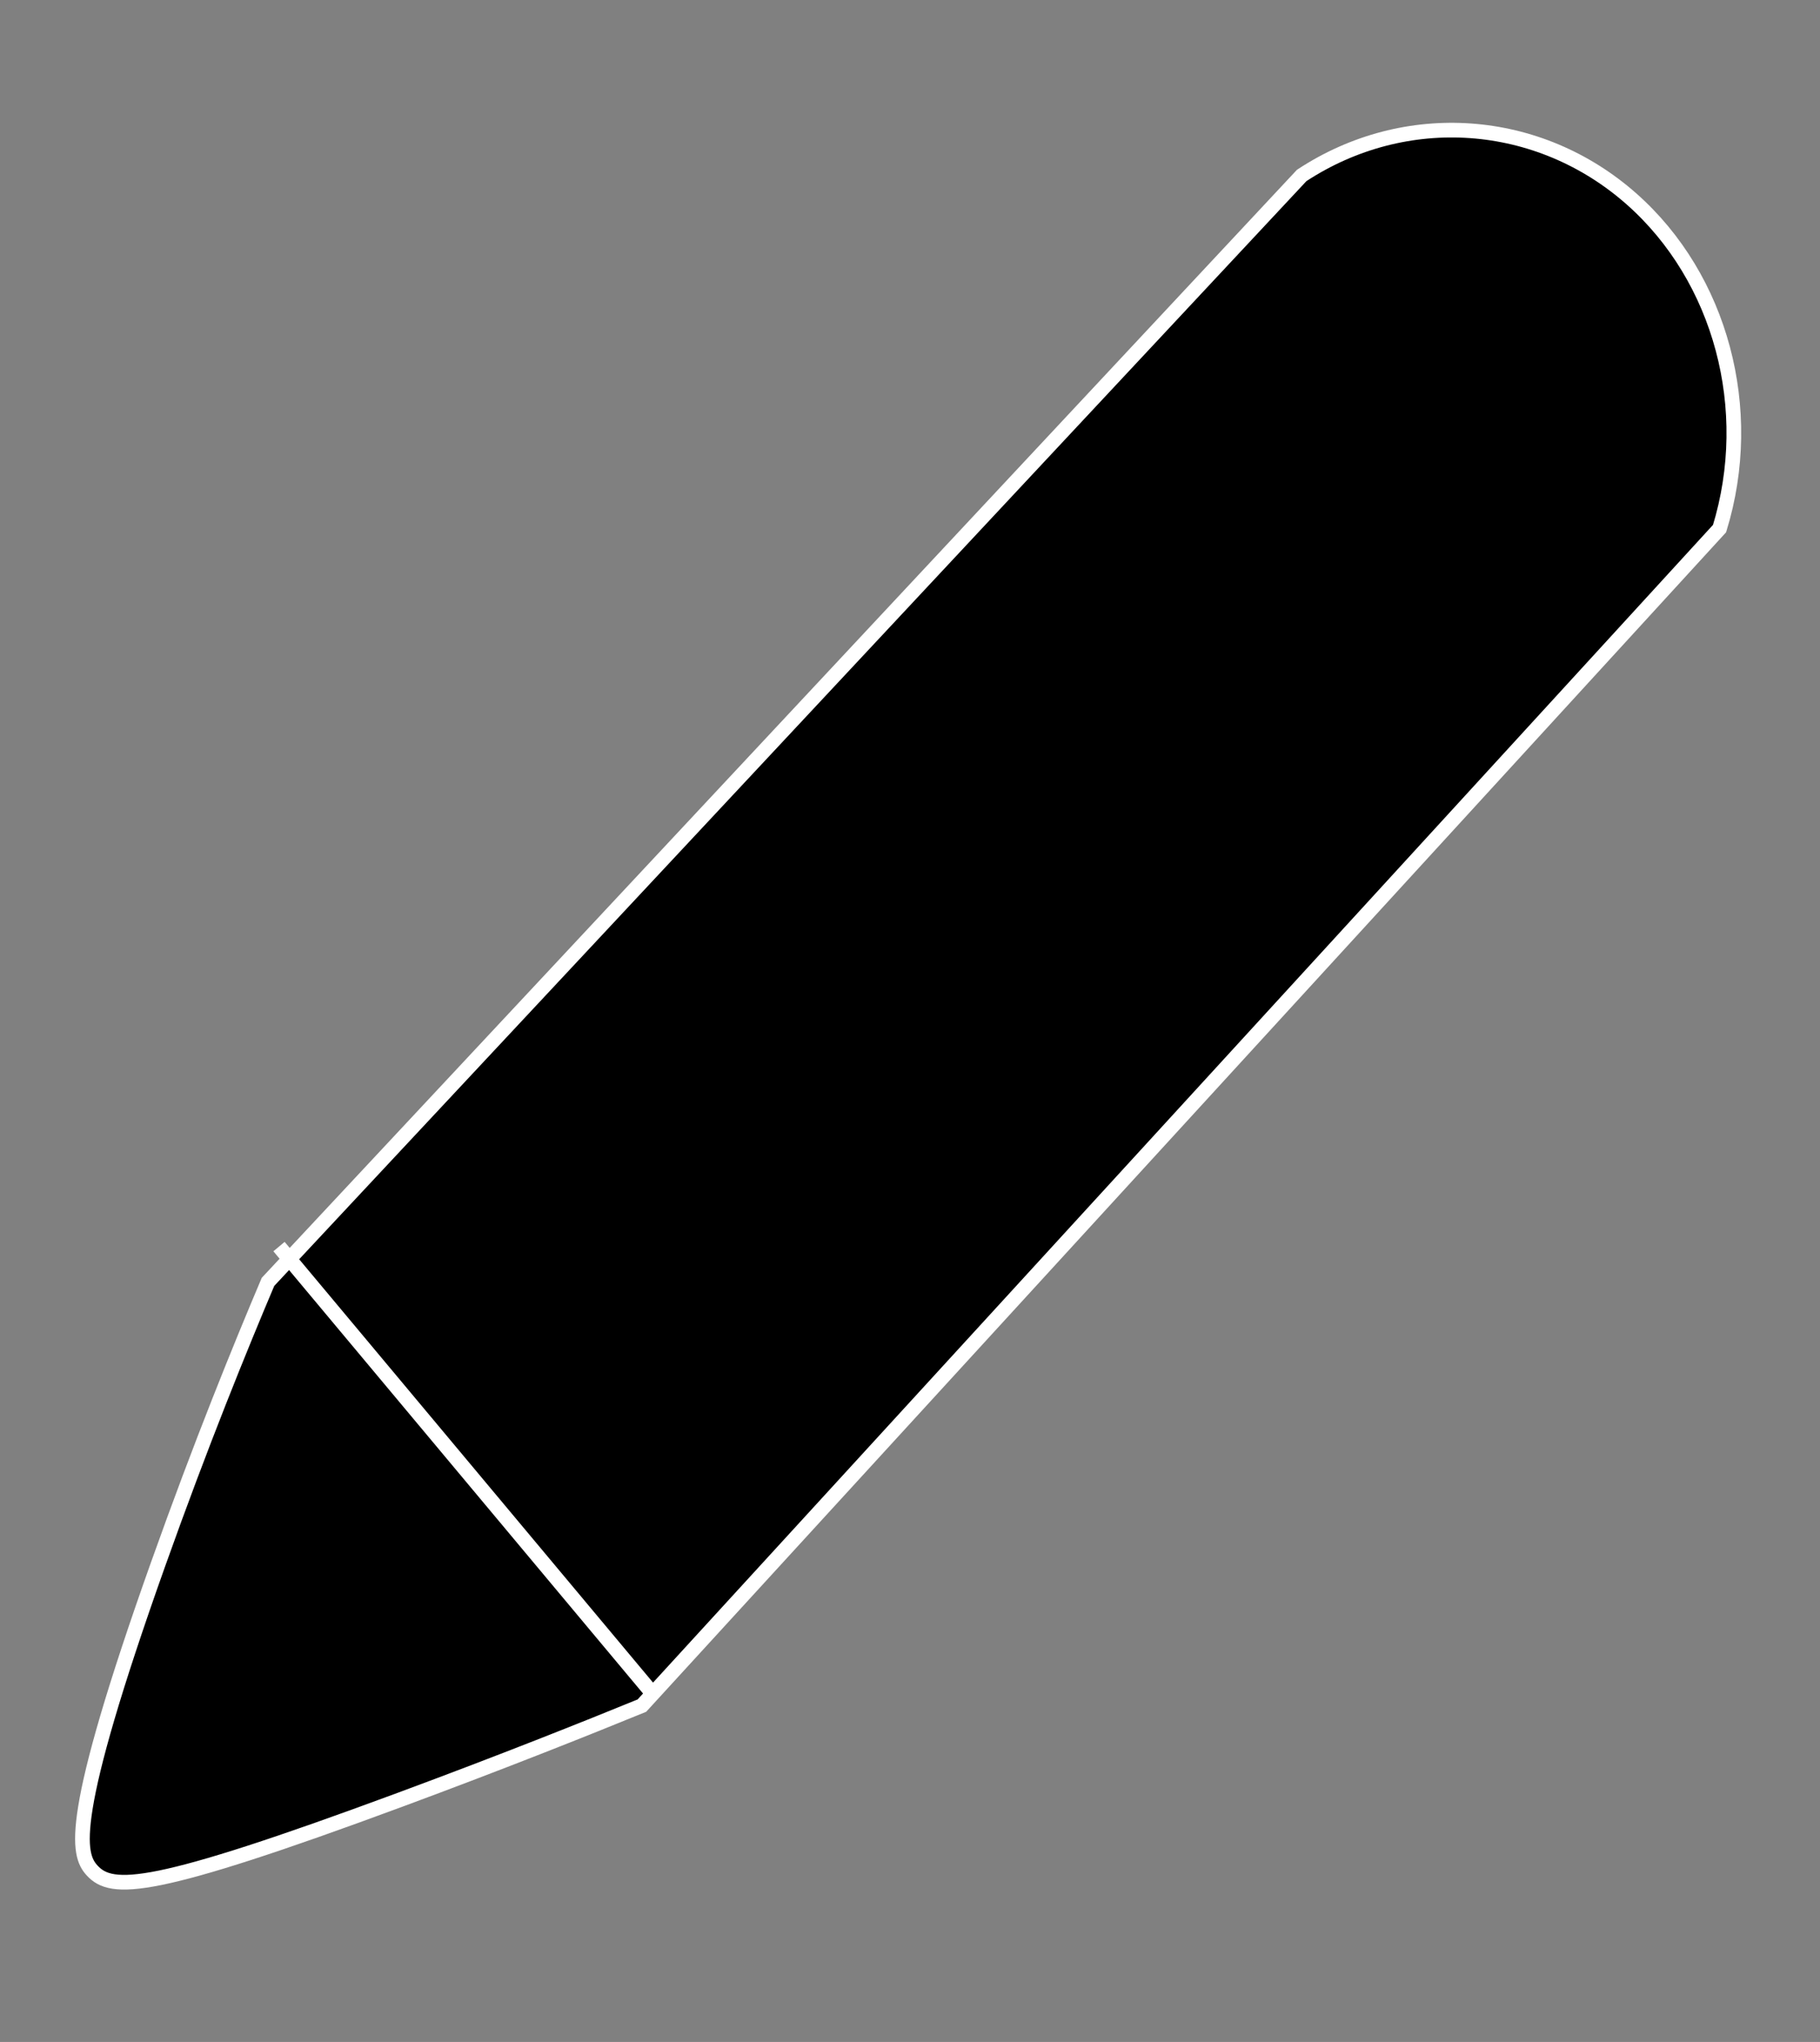 <svg xmlns="http://www.w3.org/2000/svg" viewBox="0 0 2300.92 2581.58"><rect x="0" y="0" width="2300.92" height="2581.58" fill="#808080" stroke="none"/><defs><style>.cls-1{stroke:#fff;stroke-miterlimit:10;stroke-width:18.54px;}</style></defs><title>Tegnebræt 2</title><g id="Lag_2" data-name="Lag 2"><path class="cls-1" d="M811.5,2156.37c-70.16,28.68-175.86,70.92-305.85,119.05-314.44,116.44-364.22,116.72-389.26,89.29-18.57-20.34-31.33-64.42,83.41-386.91,54.3-152.62,104.38-275.46,139-357.15L1645.65,221.83c131.3-86.35,299.68-74.07,417.07,29.76,113,100,157.45,265.94,111.22,416.67Q1492.72,1412.32,811.5,2156.37Z"/><line class="cls-1" x1="352.73" y1="1576.01" x2="825.41" y2="2141.49"/></g></svg>
